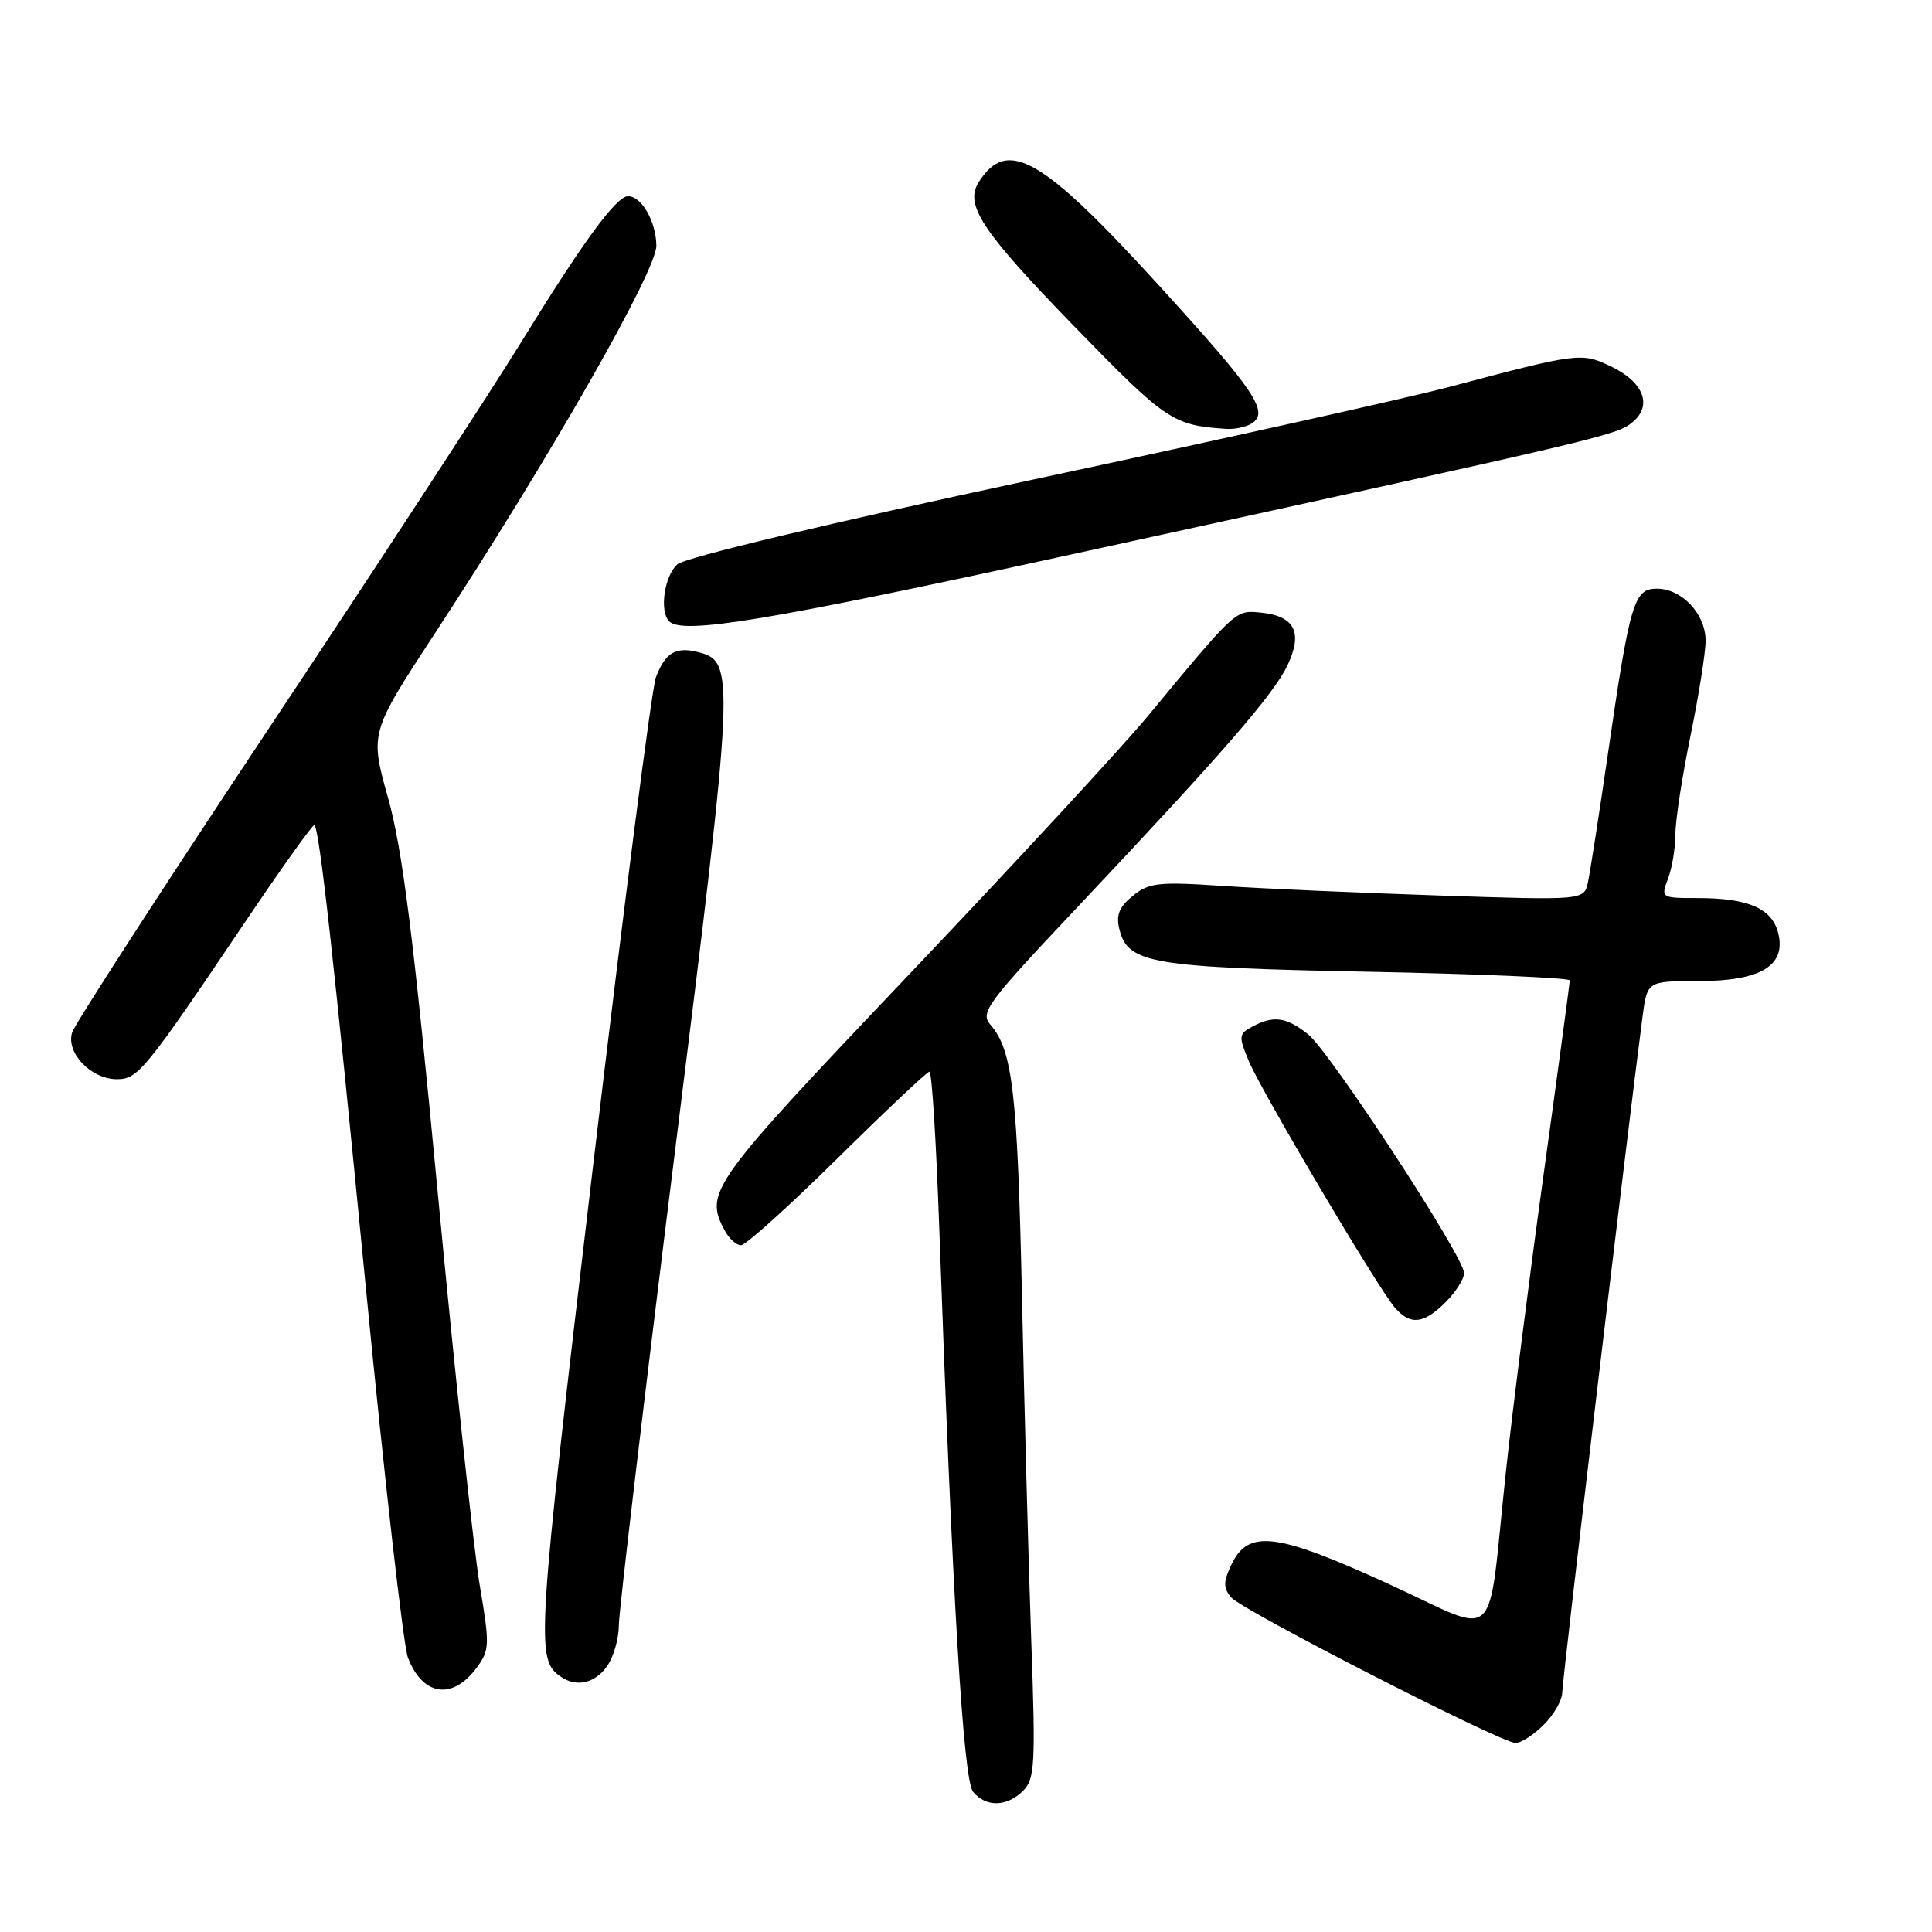 <?xml version="1.0" encoding="UTF-8" standalone="no"?>
<!DOCTYPE svg PUBLIC "-//W3C//DTD SVG 1.1//EN" "http://www.w3.org/Graphics/SVG/1.1/DTD/svg11.dtd" >
<svg xmlns="http://www.w3.org/2000/svg" xmlns:xlink="http://www.w3.org/1999/xlink" version="1.1" viewBox="0 0 256 256">
 <g >
 <path fill="currentColor"
d=" M 135.57 237.28 C 137.12 235.74 137.23 233.77 136.65 217.53 C 136.30 207.61 135.74 187.12 135.42 172.00 C 134.83 144.79 134.18 139.14 131.23 135.77 C 129.84 134.18 130.77 132.92 142.61 120.37 C 162.01 99.80 168.76 92.03 170.60 88.16 C 172.66 83.81 171.57 81.63 167.12 81.18 C 163.66 80.84 163.96 80.57 152.08 94.90 C 148.71 98.97 134.49 114.36 120.48 129.10 C 94.06 156.90 93.30 157.95 96.04 163.07 C 96.60 164.13 97.58 165.00 98.19 165.00 C 98.81 165.00 104.55 159.82 110.96 153.50 C 117.36 147.18 122.85 142.00 123.16 142.00 C 123.47 142.00 124.04 151.11 124.44 162.25 C 126.20 211.90 127.64 235.86 128.94 237.43 C 130.65 239.49 133.43 239.43 135.57 237.28 Z  M 204.55 228.55 C 205.90 227.20 207.00 225.27 207.00 224.28 C 207.00 222.75 215.69 149.61 217.64 134.75 C 218.26 130.00 218.26 130.00 225.02 130.00 C 233.31 130.00 236.71 127.96 235.62 123.63 C 234.80 120.37 231.66 119.00 224.96 119.00 C 220.10 119.00 220.06 118.97 221.02 116.43 C 221.56 115.02 222.00 112.37 222.00 110.54 C 222.00 108.72 222.90 102.85 224.00 97.50 C 225.10 92.15 226.00 86.48 226.00 84.89 C 226.00 81.35 222.86 78.00 219.54 78.00 C 216.50 78.00 215.97 79.82 213.04 100.00 C 211.88 107.97 210.70 115.58 210.41 116.90 C 209.89 119.30 209.89 119.30 190.69 118.66 C 180.14 118.31 167.22 117.74 162.00 117.39 C 153.49 116.82 152.25 116.96 150.10 118.71 C 148.28 120.19 147.85 121.27 148.33 123.16 C 149.46 127.67 152.54 128.19 181.25 128.76 C 195.96 129.05 208.00 129.57 208.00 129.91 C 208.00 130.26 206.45 141.78 204.55 155.52 C 202.65 169.26 200.39 187.03 199.54 195.00 C 196.99 218.71 199.04 216.76 183.91 209.84 C 169.09 203.07 165.41 202.62 163.18 207.30 C 162.09 209.58 162.08 210.39 163.12 211.65 C 164.53 213.35 198.72 230.86 200.80 230.95 C 201.51 230.98 203.20 229.90 204.55 228.55 Z  M 63.15 221.00 C 64.89 218.65 64.91 217.99 63.56 210.00 C 62.77 205.32 60.26 181.93 58.00 158.00 C 54.80 124.23 53.33 112.56 51.44 105.80 C 49.00 97.11 49.00 97.11 57.63 83.92 C 72.90 60.59 87.00 35.89 86.97 32.55 C 86.93 29.35 85.02 26.00 83.22 26.00 C 81.66 26.00 77.25 32.03 68.96 45.50 C 64.89 52.10 50.02 74.87 35.90 96.10 C 21.78 117.34 9.93 135.65 9.56 136.80 C 8.71 139.50 12.06 143.00 15.49 143.00 C 18.29 143.00 19.19 141.90 32.76 121.76 C 37.49 114.75 41.49 109.16 41.66 109.33 C 42.34 110.01 44.20 126.68 48.48 170.65 C 50.95 196.04 53.46 218.08 54.05 219.63 C 55.99 224.72 59.95 225.32 63.15 221.00 Z  M 80.44 220.78 C 81.30 219.56 82.00 217.11 82.00 215.35 C 82.00 213.58 85.35 185.32 89.44 152.55 C 97.39 88.83 97.45 87.65 92.46 86.40 C 89.52 85.66 88.14 86.50 86.91 89.75 C 86.37 91.15 82.61 120.45 78.54 154.85 C 71.05 218.23 70.95 219.93 74.40 222.23 C 76.44 223.60 78.88 223.01 80.44 220.78 Z  M 191.55 172.55 C 192.90 171.20 194.00 169.46 194.00 168.69 C 194.00 166.54 176.20 139.30 173.30 137.02 C 170.41 134.75 168.75 134.53 165.94 136.03 C 164.13 137.00 164.10 137.31 165.47 140.59 C 167.16 144.63 182.55 170.62 184.81 173.25 C 186.86 175.64 188.64 175.45 191.55 172.55 Z  M 141.89 73.48 C 212.73 58.02 214.18 57.68 216.26 55.99 C 219.02 53.76 217.82 50.62 213.41 48.53 C 209.54 46.69 209.11 46.74 192.00 51.28 C 186.78 52.67 162.03 58.18 137.00 63.52 C 109.93 69.30 90.79 73.86 89.75 74.78 C 88.03 76.28 87.35 81.02 88.67 82.33 C 90.45 84.12 101.78 82.24 141.89 73.48 Z  M 165.86 56.11 C 168.21 54.62 166.37 51.87 153.72 37.99 C 138.04 20.78 133.46 18.15 129.67 24.16 C 127.79 27.15 130.11 30.65 142.26 43.16 C 154.52 55.77 155.38 56.36 162.50 56.83 C 163.60 56.91 165.11 56.58 165.86 56.11 Z "/>
</g>
</svg>
